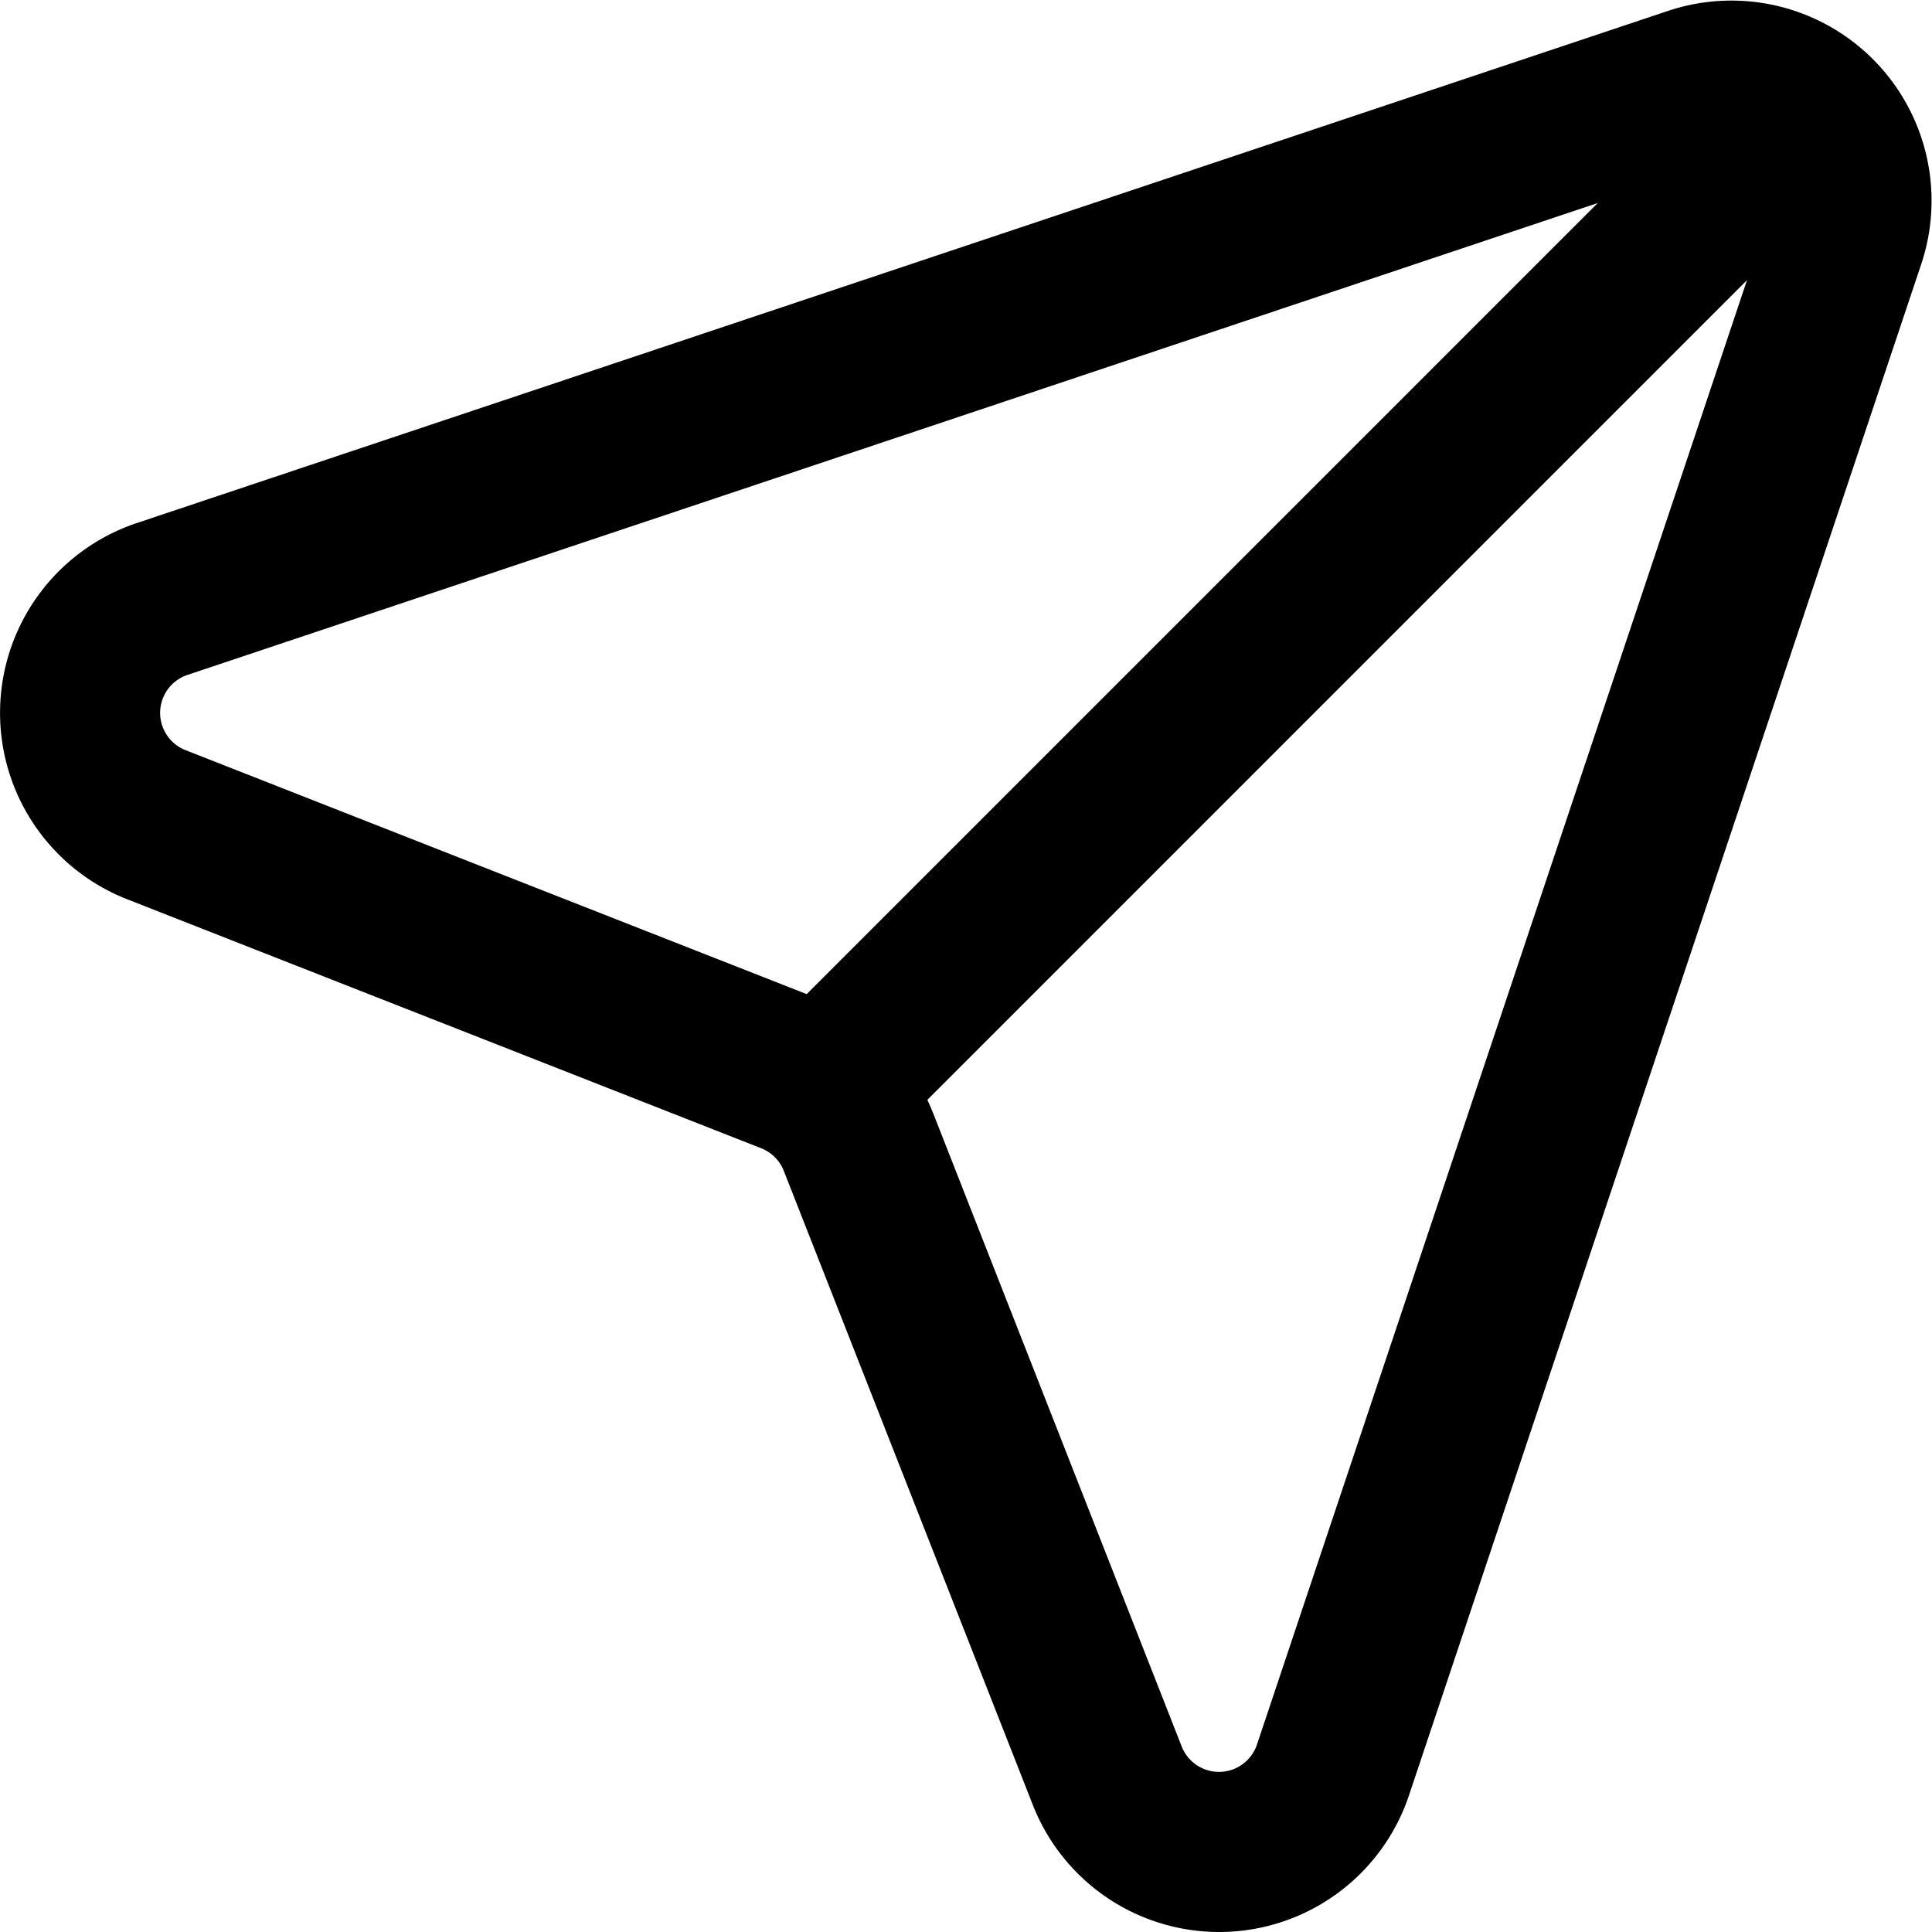 <svg xmlns="http://www.w3.org/2000/svg" width="52.663" height="52.663" viewBox="0 0 52.663 52.663">
  <path id="Path_12" data-name="Path 12" d="M501.013,63.99a5.456,5.456,0,0,0-.263,10.251l17.287,6.789a1.086,1.086,0,0,1,.617.617l6.789,17.286a5.456,5.456,0,0,0,10.252-.263L549.66,56.927a5.455,5.455,0,0,0-6.9-6.9Zm1.334,6.189a1.091,1.091,0,0,1,.05-2.05l38.444-12.864L519.278,76.829Zm20.22,9.532c.053.111.1.225.149.341L529.5,97.337a1.092,1.092,0,0,0,2.052-.053l13.357-39.917Z" transform="translate(-497.289 -49.731)" fill-rule="evenodd"/>
</svg>
